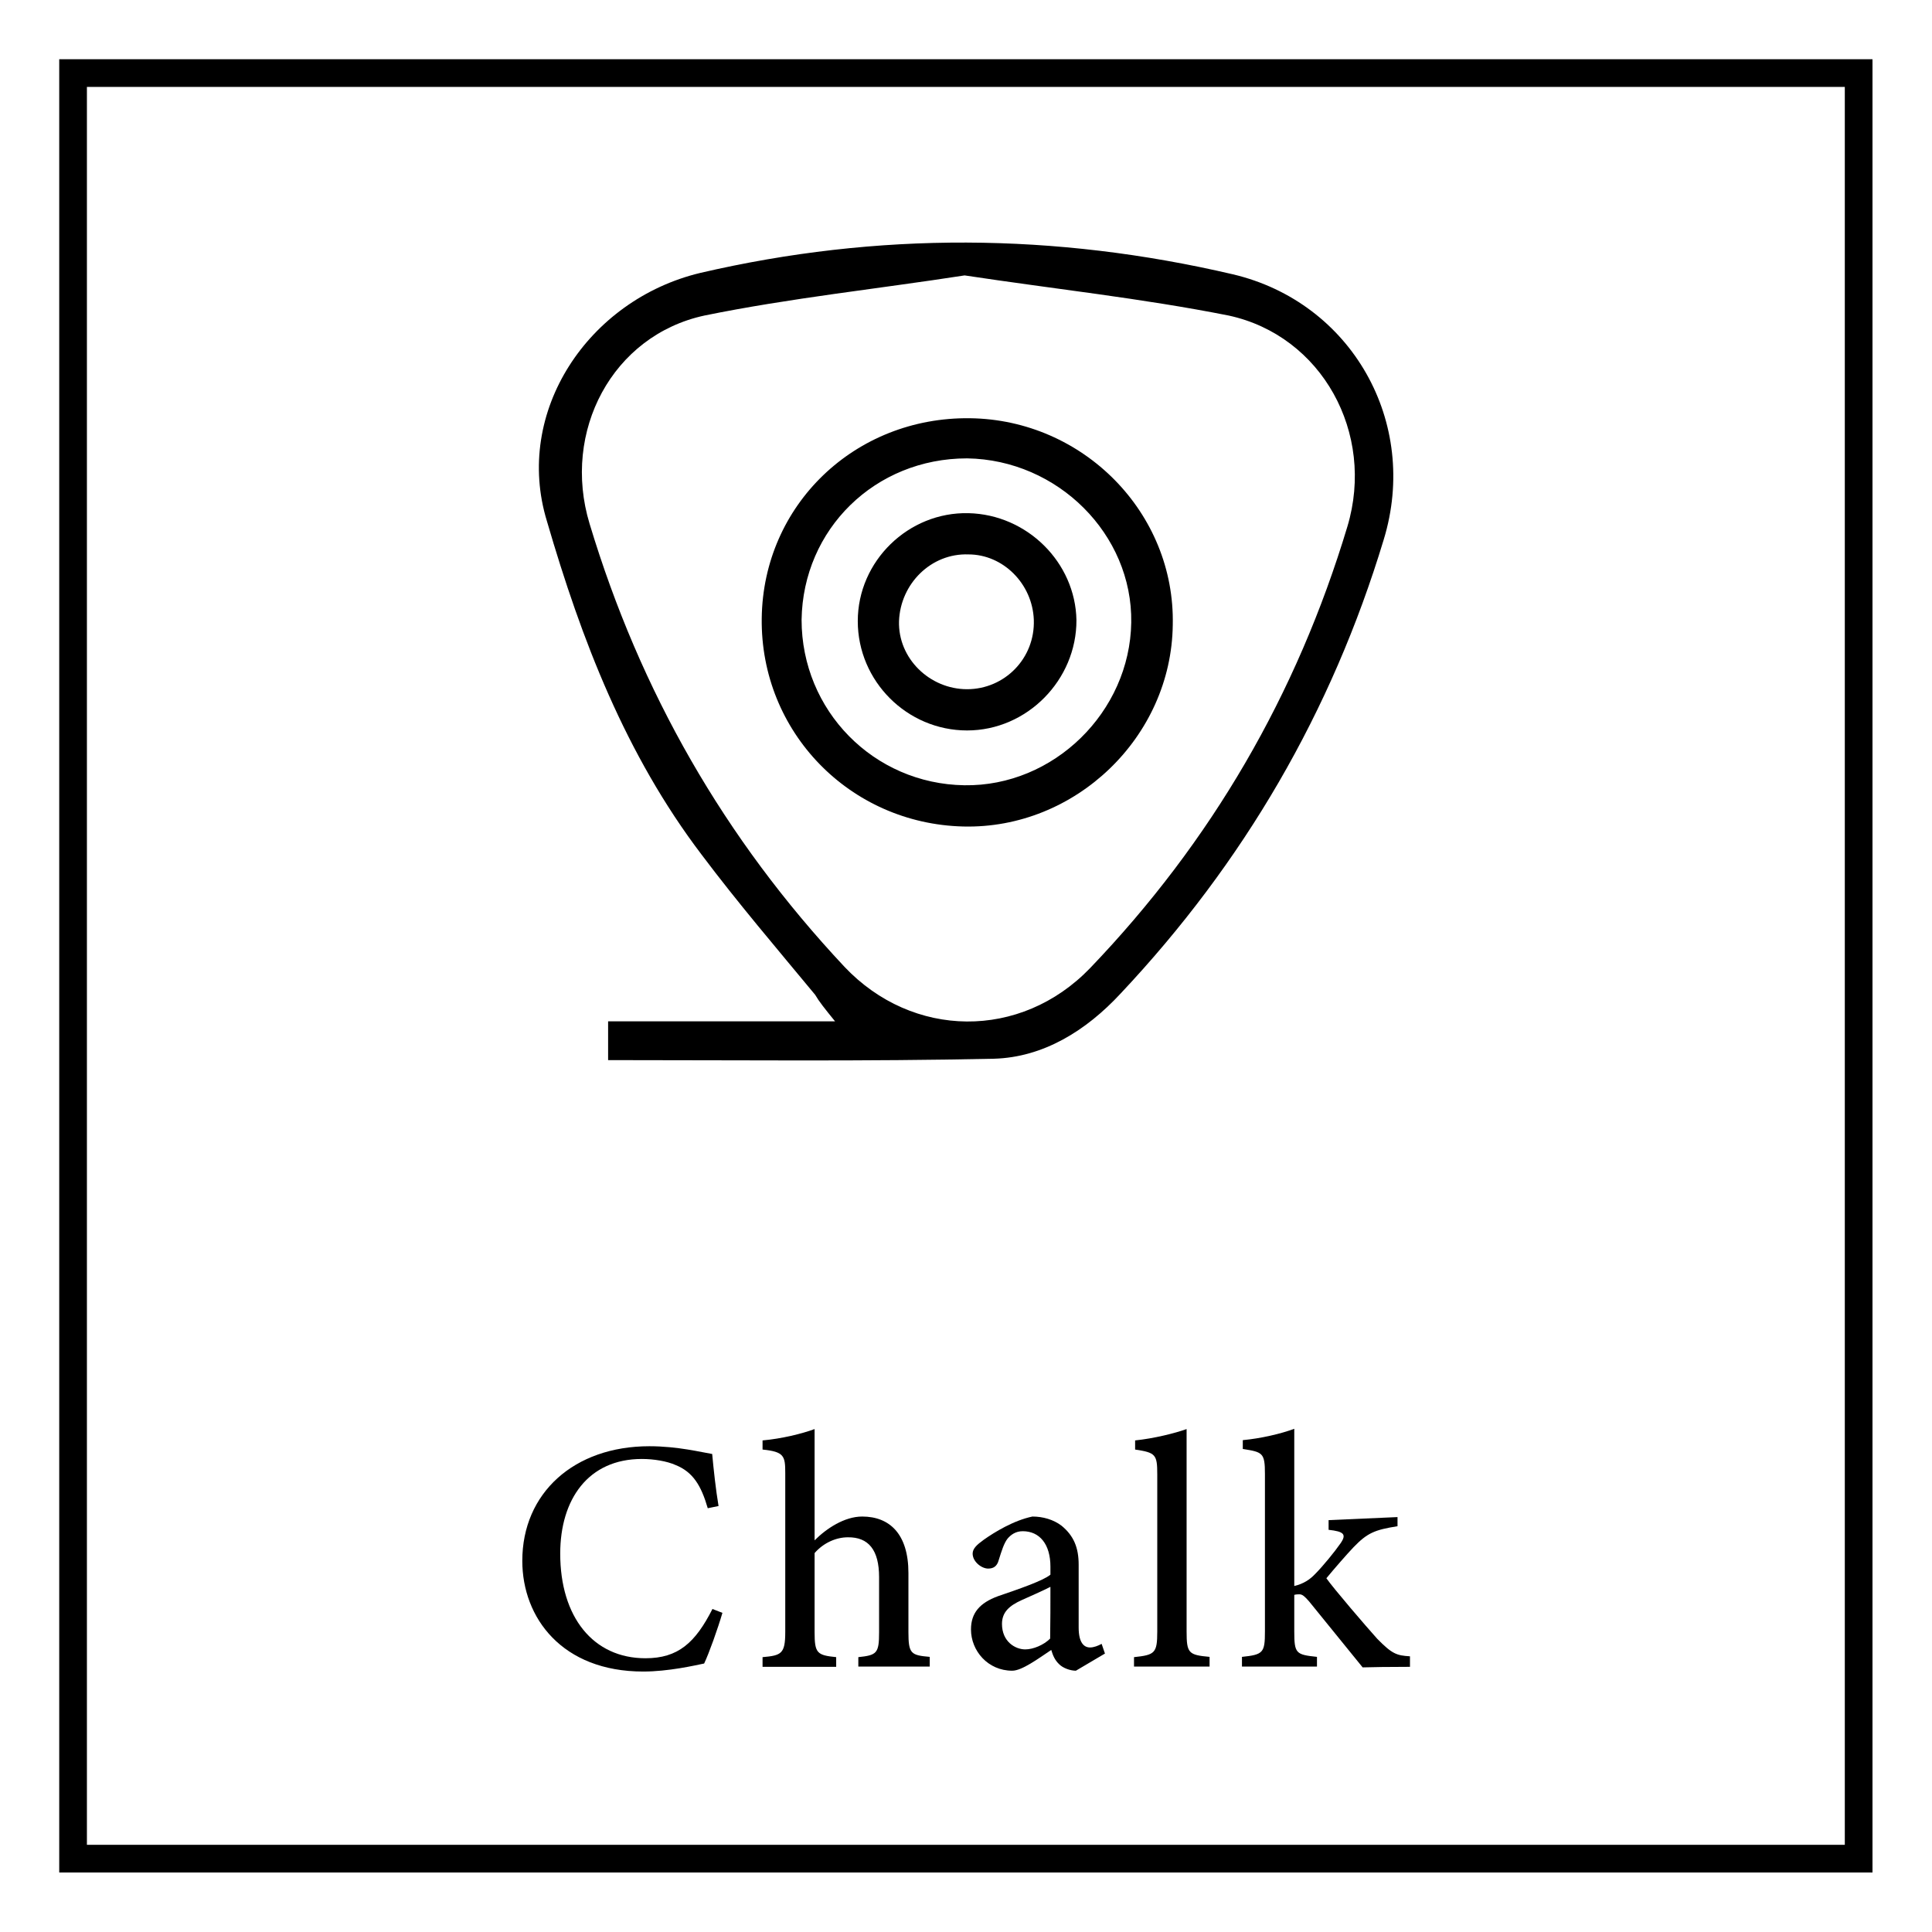 <?xml version="1.0" encoding="utf-8"?>
<!-- Generator: Adobe Illustrator 23.0.5, SVG Export Plug-In . SVG Version: 6.00 Build 0)  -->
<svg version="1.1" id="Layer_1" xmlns="http://www.w3.org/2000/svg" xmlns:xlink="http://www.w3.org/1999/xlink" x="0px" y="0px"
	 viewBox="0 0 69.8 69.8" style="enable-background:new 0 0 69.8 69.8;" xml:space="preserve">
<style type="text/css">
	.st0{fill:none;stroke:#000000;stroke-miterlimit:10;}
</style>
<g>
	<path d="M21.97,38.3c0-0.48,0-0.87,0-1.4c2.65,0,5.25,0,8.2,0c-0.39-0.48-0.58-0.72-0.72-0.96c-1.4-1.69-2.8-3.33-4.1-5.06
		c-2.75-3.62-4.34-7.76-5.59-12.05c-1.21-3.95,1.49-8,5.54-8.97c6.41-1.49,12.82-1.45,19.24,0.05c4.29,1.01,6.75,5.35,5.45,9.59
		c-1.88,6.22-5.06,11.67-9.5,16.39c-1.25,1.35-2.8,2.31-4.58,2.36C31.28,38.35,26.7,38.3,21.97,38.3z M34.85,9.95
		c-3.09,0.48-6.32,0.82-9.4,1.45c-3.33,0.72-5.16,4.19-4.15,7.52c1.83,6.07,4.87,11.38,9.21,16.01c2.46,2.6,6.36,2.65,8.87,0.05
		c4.39-4.58,7.47-9.88,9.3-15.96c1.01-3.37-0.92-6.89-4.29-7.62C41.21,10.77,38.08,10.44,34.85,9.95z"/>
	<path d="M35.04,15.11c4.1,0.05,7.42,3.42,7.33,7.47c-0.05,4.05-3.52,7.38-7.57,7.28c-4.1-0.1-7.33-3.42-7.28-7.52
		S30.89,15.06,35.04,15.11z M34.94,16.56c-3.33,0-5.93,2.56-5.98,5.83c0,3.28,2.6,5.93,5.88,5.98c3.23,0.05,5.98-2.65,6.03-5.88
		C40.92,19.31,38.22,16.61,34.94,16.56z"/>
	<path d="M34.94,26.39c-2.17,0-3.95-1.78-3.95-3.95s1.83-3.95,4-3.9c2.12,0.05,3.86,1.78,3.9,3.86
		C38.9,24.56,37.11,26.39,34.94,26.39z M34.94,24.9c1.35,0,2.46-1.11,2.41-2.51c-0.05-1.3-1.11-2.36-2.36-2.36
		c-1.35-0.05-2.46,1.06-2.51,2.41C32.44,23.79,33.59,24.9,34.94,24.9z"/>
</g>
<g>
	<g>
		<path d="M26.1,58.27c-0.17,0.58-0.48,1.45-0.66,1.83c-0.34,0.07-1.29,0.29-2.2,0.29c-2.93,0-4.37-1.94-4.37-4
			c0-2.45,1.87-4.14,4.59-4.14c1.03,0,1.89,0.22,2.27,0.28c0.05,0.54,0.13,1.29,0.23,1.88l-0.39,0.08
			c-0.24-0.83-0.54-1.31-1.16-1.56c-0.31-0.14-0.79-0.22-1.22-0.22c-1.94,0-2.95,1.46-2.95,3.42c0,2.29,1.19,3.78,3.08,3.78
			c1.18,0,1.8-0.56,2.42-1.78L26.1,58.27z"/>
		<path d="M31.01,60.22v-0.35c0.67-0.07,0.75-0.14,0.75-0.9v-1.99c0-0.98-0.38-1.45-1.13-1.44c-0.42,0-0.88,0.2-1.2,0.57v2.86
			c0,0.76,0.09,0.83,0.78,0.9v0.35h-2.66v-0.35c0.68-0.06,0.82-0.12,0.82-0.91v-5.74c0-0.62-0.04-0.77-0.82-0.85v-0.33
			c0.68-0.06,1.42-0.24,1.88-0.41c0,0.46,0,0.98,0,1.46v2.56c0.43-0.43,1.08-0.86,1.72-0.86c0.99,0,1.67,0.63,1.67,2.04v2.13
			c0,0.79,0.09,0.84,0.77,0.9v0.35H31.01z"/>
		<path d="M38.87,60.36c-0.21,0-0.47-0.1-0.6-0.23c-0.16-0.15-0.23-0.32-0.29-0.52c-0.48,0.32-1.06,0.75-1.41,0.75
			c-0.88,0-1.49-0.72-1.49-1.49c0-0.6,0.32-0.96,0.97-1.2c0.73-0.25,1.64-0.56,1.9-0.78V56.6c0-0.81-0.39-1.28-1-1.28
			c-0.26,0-0.43,0.13-0.55,0.27c-0.13,0.17-0.21,0.43-0.32,0.78c-0.06,0.22-0.19,0.3-0.38,0.3c-0.24,0-0.56-0.25-0.56-0.54
			c0-0.18,0.15-0.32,0.4-0.5c0.38-0.27,1.08-0.7,1.76-0.84c0.38,0,0.76,0.11,1.05,0.33c0.44,0.36,0.62,0.79,0.62,1.41v2.27
			c0,0.56,0.2,0.72,0.41,0.72c0.14,0,0.29-0.06,0.42-0.13l0.12,0.35L38.87,60.36z M37.95,57.33c-0.25,0.13-0.77,0.36-1.04,0.48
			c-0.44,0.2-0.71,0.43-0.71,0.86c0,0.64,0.48,0.92,0.84,0.92c0.29,0,0.67-0.16,0.9-0.39C37.95,58.64,37.95,57.89,37.95,57.33z"/>
		<path d="M40.97,60.22v-0.35c0.75-0.08,0.84-0.14,0.84-0.92v-5.69c0-0.71-0.06-0.78-0.8-0.89v-0.33c0.68-0.07,1.44-0.26,1.86-0.41
			c0,0.56,0,1.13,0,1.69v5.62c0,0.79,0.07,0.85,0.83,0.92v0.35H40.97z"/>
		<path d="M50.94,60.22c-0.7,0-1.43,0.01-1.71,0.02c-0.07-0.08-1.87-2.31-1.94-2.39c-0.16-0.18-0.23-0.24-0.33-0.25
			c-0.05,0-0.13,0-0.2,0.02v1.32c0,0.8,0.06,0.84,0.82,0.92v0.35h-2.71v-0.35c0.77-0.08,0.83-0.15,0.83-0.92v-5.69
			c0-0.76-0.08-0.79-0.8-0.9v-0.32c0.65-0.06,1.38-0.23,1.86-0.41c0,0.51,0,1,0,1.51v4.17c0.34-0.08,0.57-0.24,0.75-0.43
			c0.28-0.28,0.72-0.82,0.92-1.11c0.23-0.33,0.12-0.43-0.43-0.49v-0.35l2.49-0.11v0.33c-0.82,0.13-1.09,0.24-1.59,0.76
			c-0.22,0.23-0.71,0.79-0.98,1.12c0.25,0.36,1.46,1.77,1.84,2.19c0.54,0.55,0.7,0.6,1.18,0.63V60.22z"/>
	</g>
</g>
<rect x="2.64" y="2.64" class="st0" width="64.51" height="64.51"/>
</svg>
